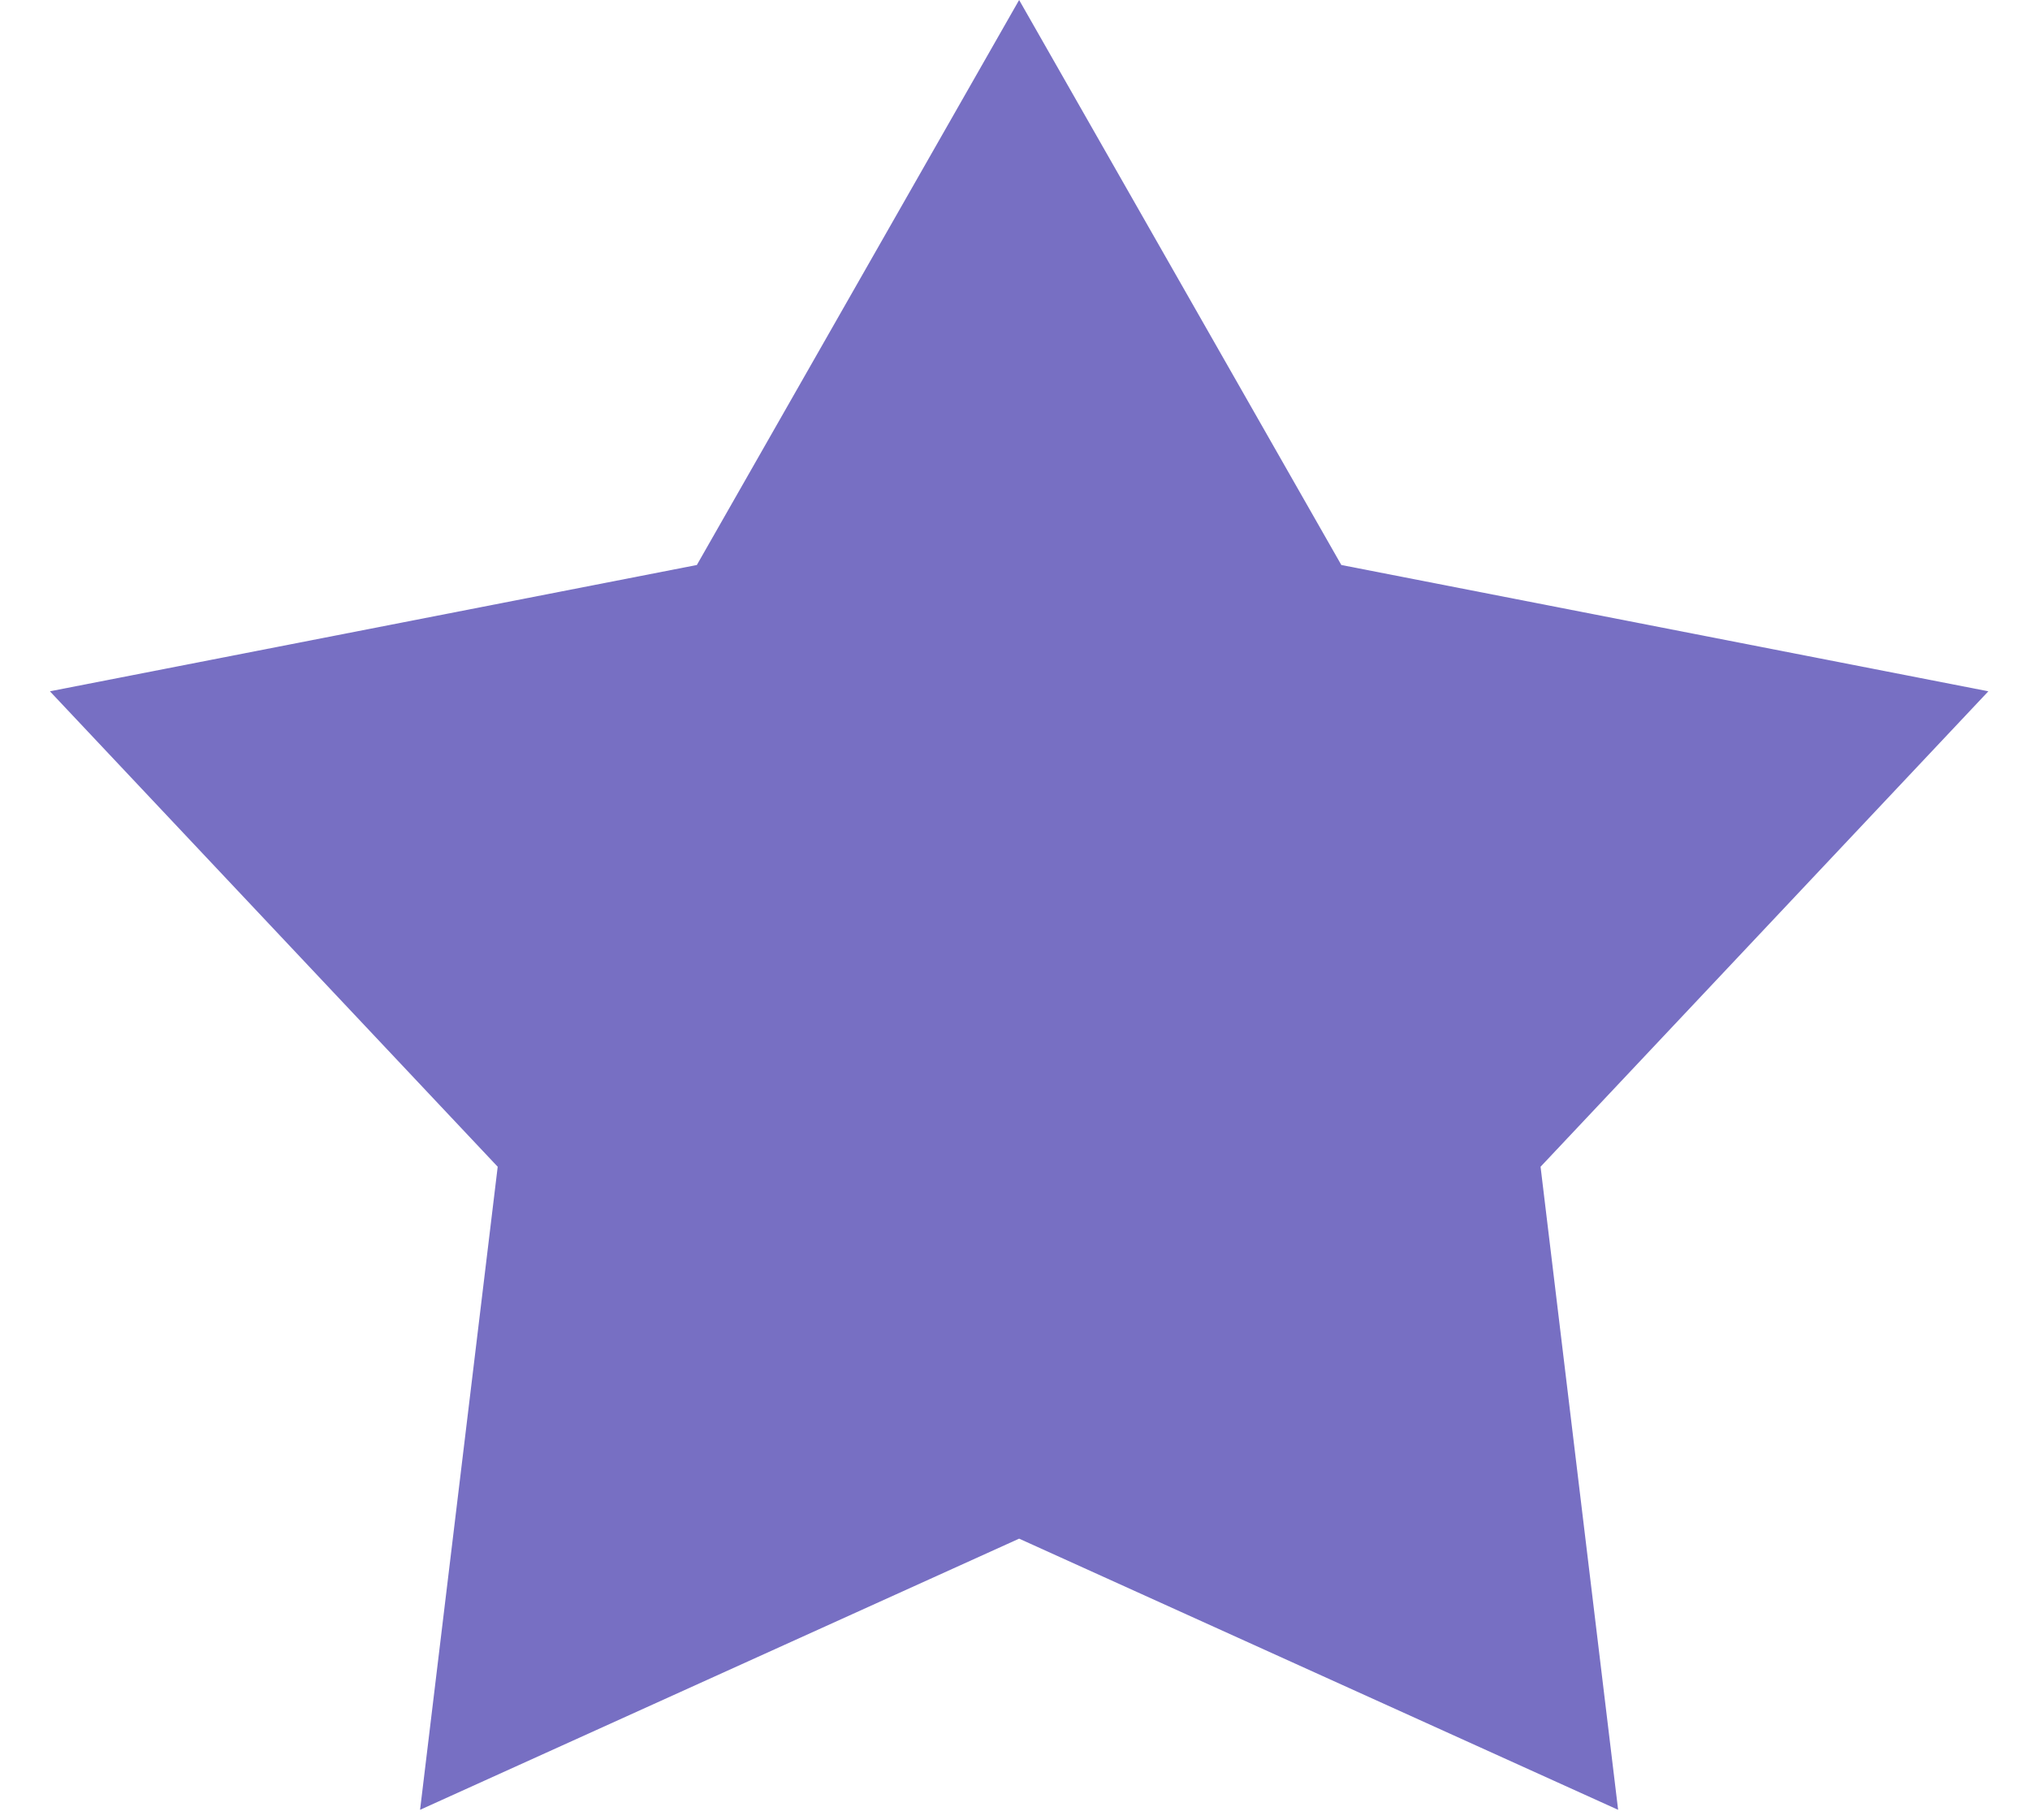 <svg width="29" height="26" viewBox="0 0 29 26" fill="none" xmlns="http://www.w3.org/2000/svg">
<path d="M14.559 0L19.162 8.07L28.405 9.874L22.008 16.665L23.116 25.85L14.559 21.977L6.001 25.85L7.11 16.665L0.713 9.874L9.955 8.07L14.559 0Z" fill="#776FC3"/>
</svg>
